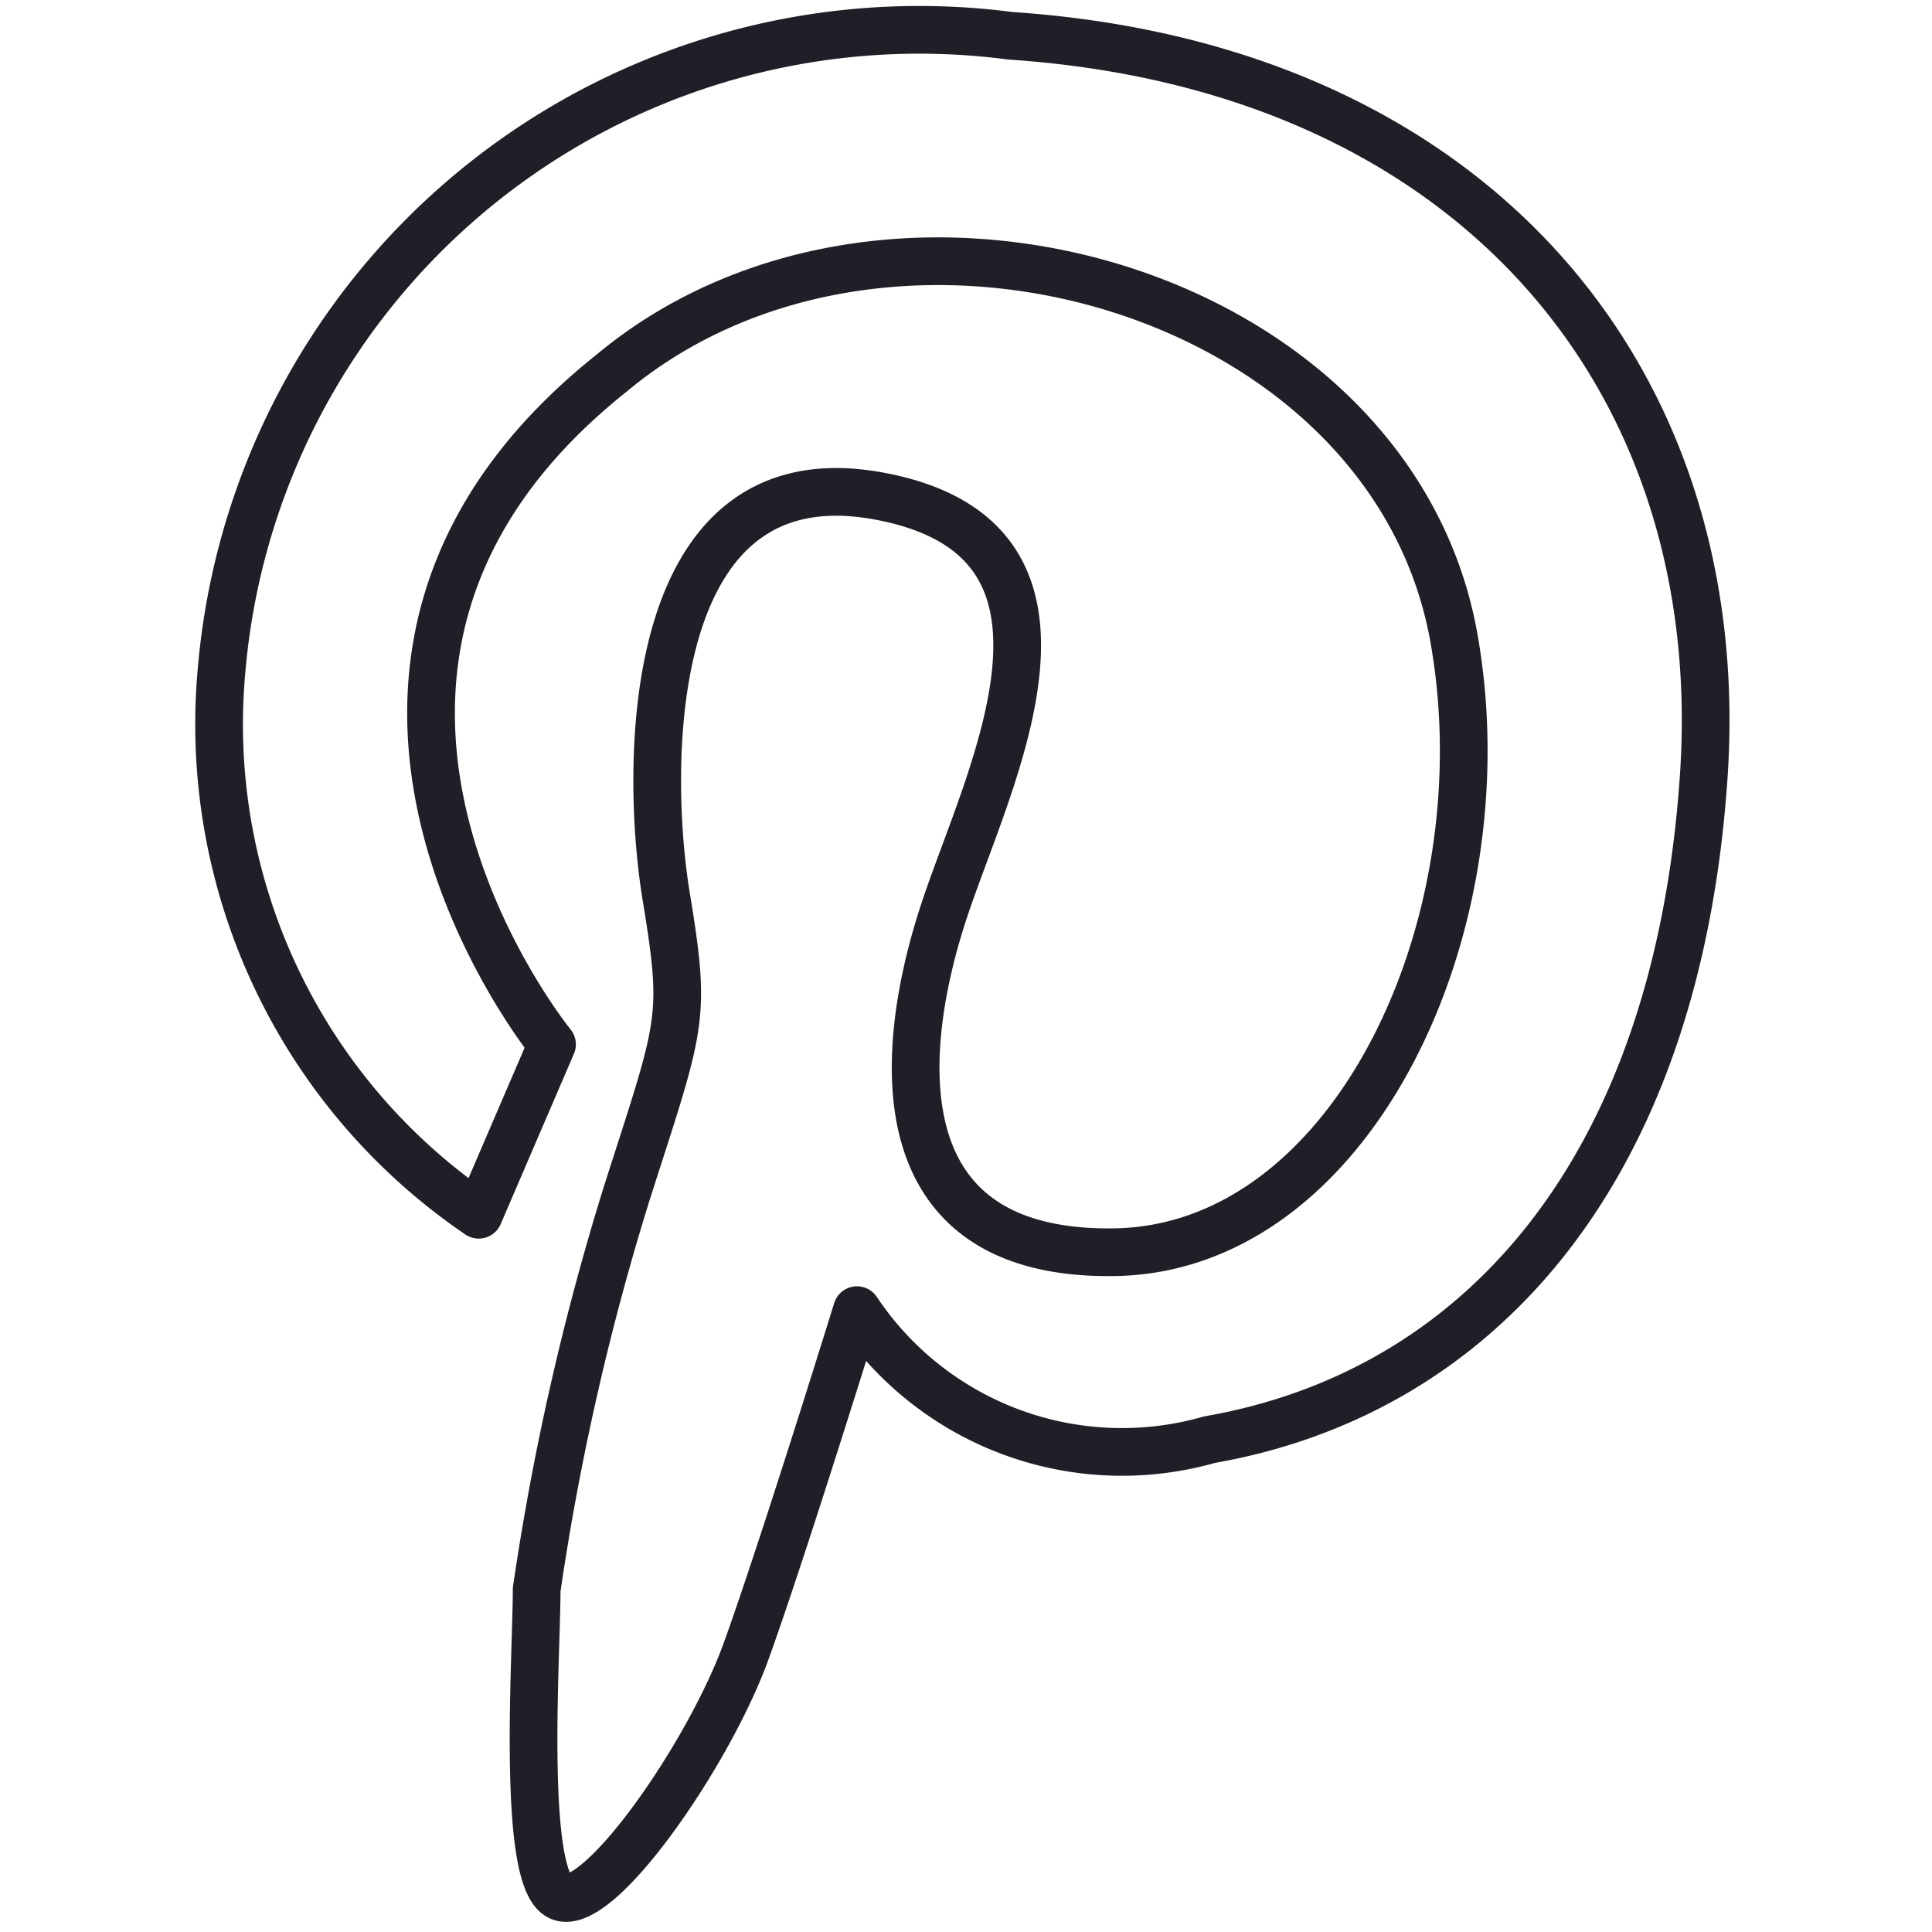 <svg id="Layer_1" data-name="Layer 1" xmlns="http://www.w3.org/2000/svg" viewBox="0 0 11.34 11.34"><defs><style>.cls-1{fill:none;stroke:#221e28;stroke-linecap:round;stroke-linejoin:round;stroke-width:0.28px;}</style></defs><path class="cls-1" d="M2.81,7.13l.43-1s-1.81-2.22.35-3.94C5.22.83,8.2,1.69,8.54,3.78c.28,1.67-.61,3.55-2,3.57s-1.26-1.21-1-2,1-2.19-.39-2.44S3.79,4.53,3.91,5.26,4,6,3.68,7a15.25,15.25,0,0,0-.53,2.33c0,.38-.09,1.68.13,1.8s.88-.83,1.1-1.44.65-2,.65-2a1.87,1.87,0,0,0,2.07.76C8.65,8.18,9.84,6.91,10,4.56S8.63.39,5.93.21A4.11,4.11,0,0,0,1.3,3.94,3.48,3.48,0,0,0,2.81,7.13Z"/></svg>